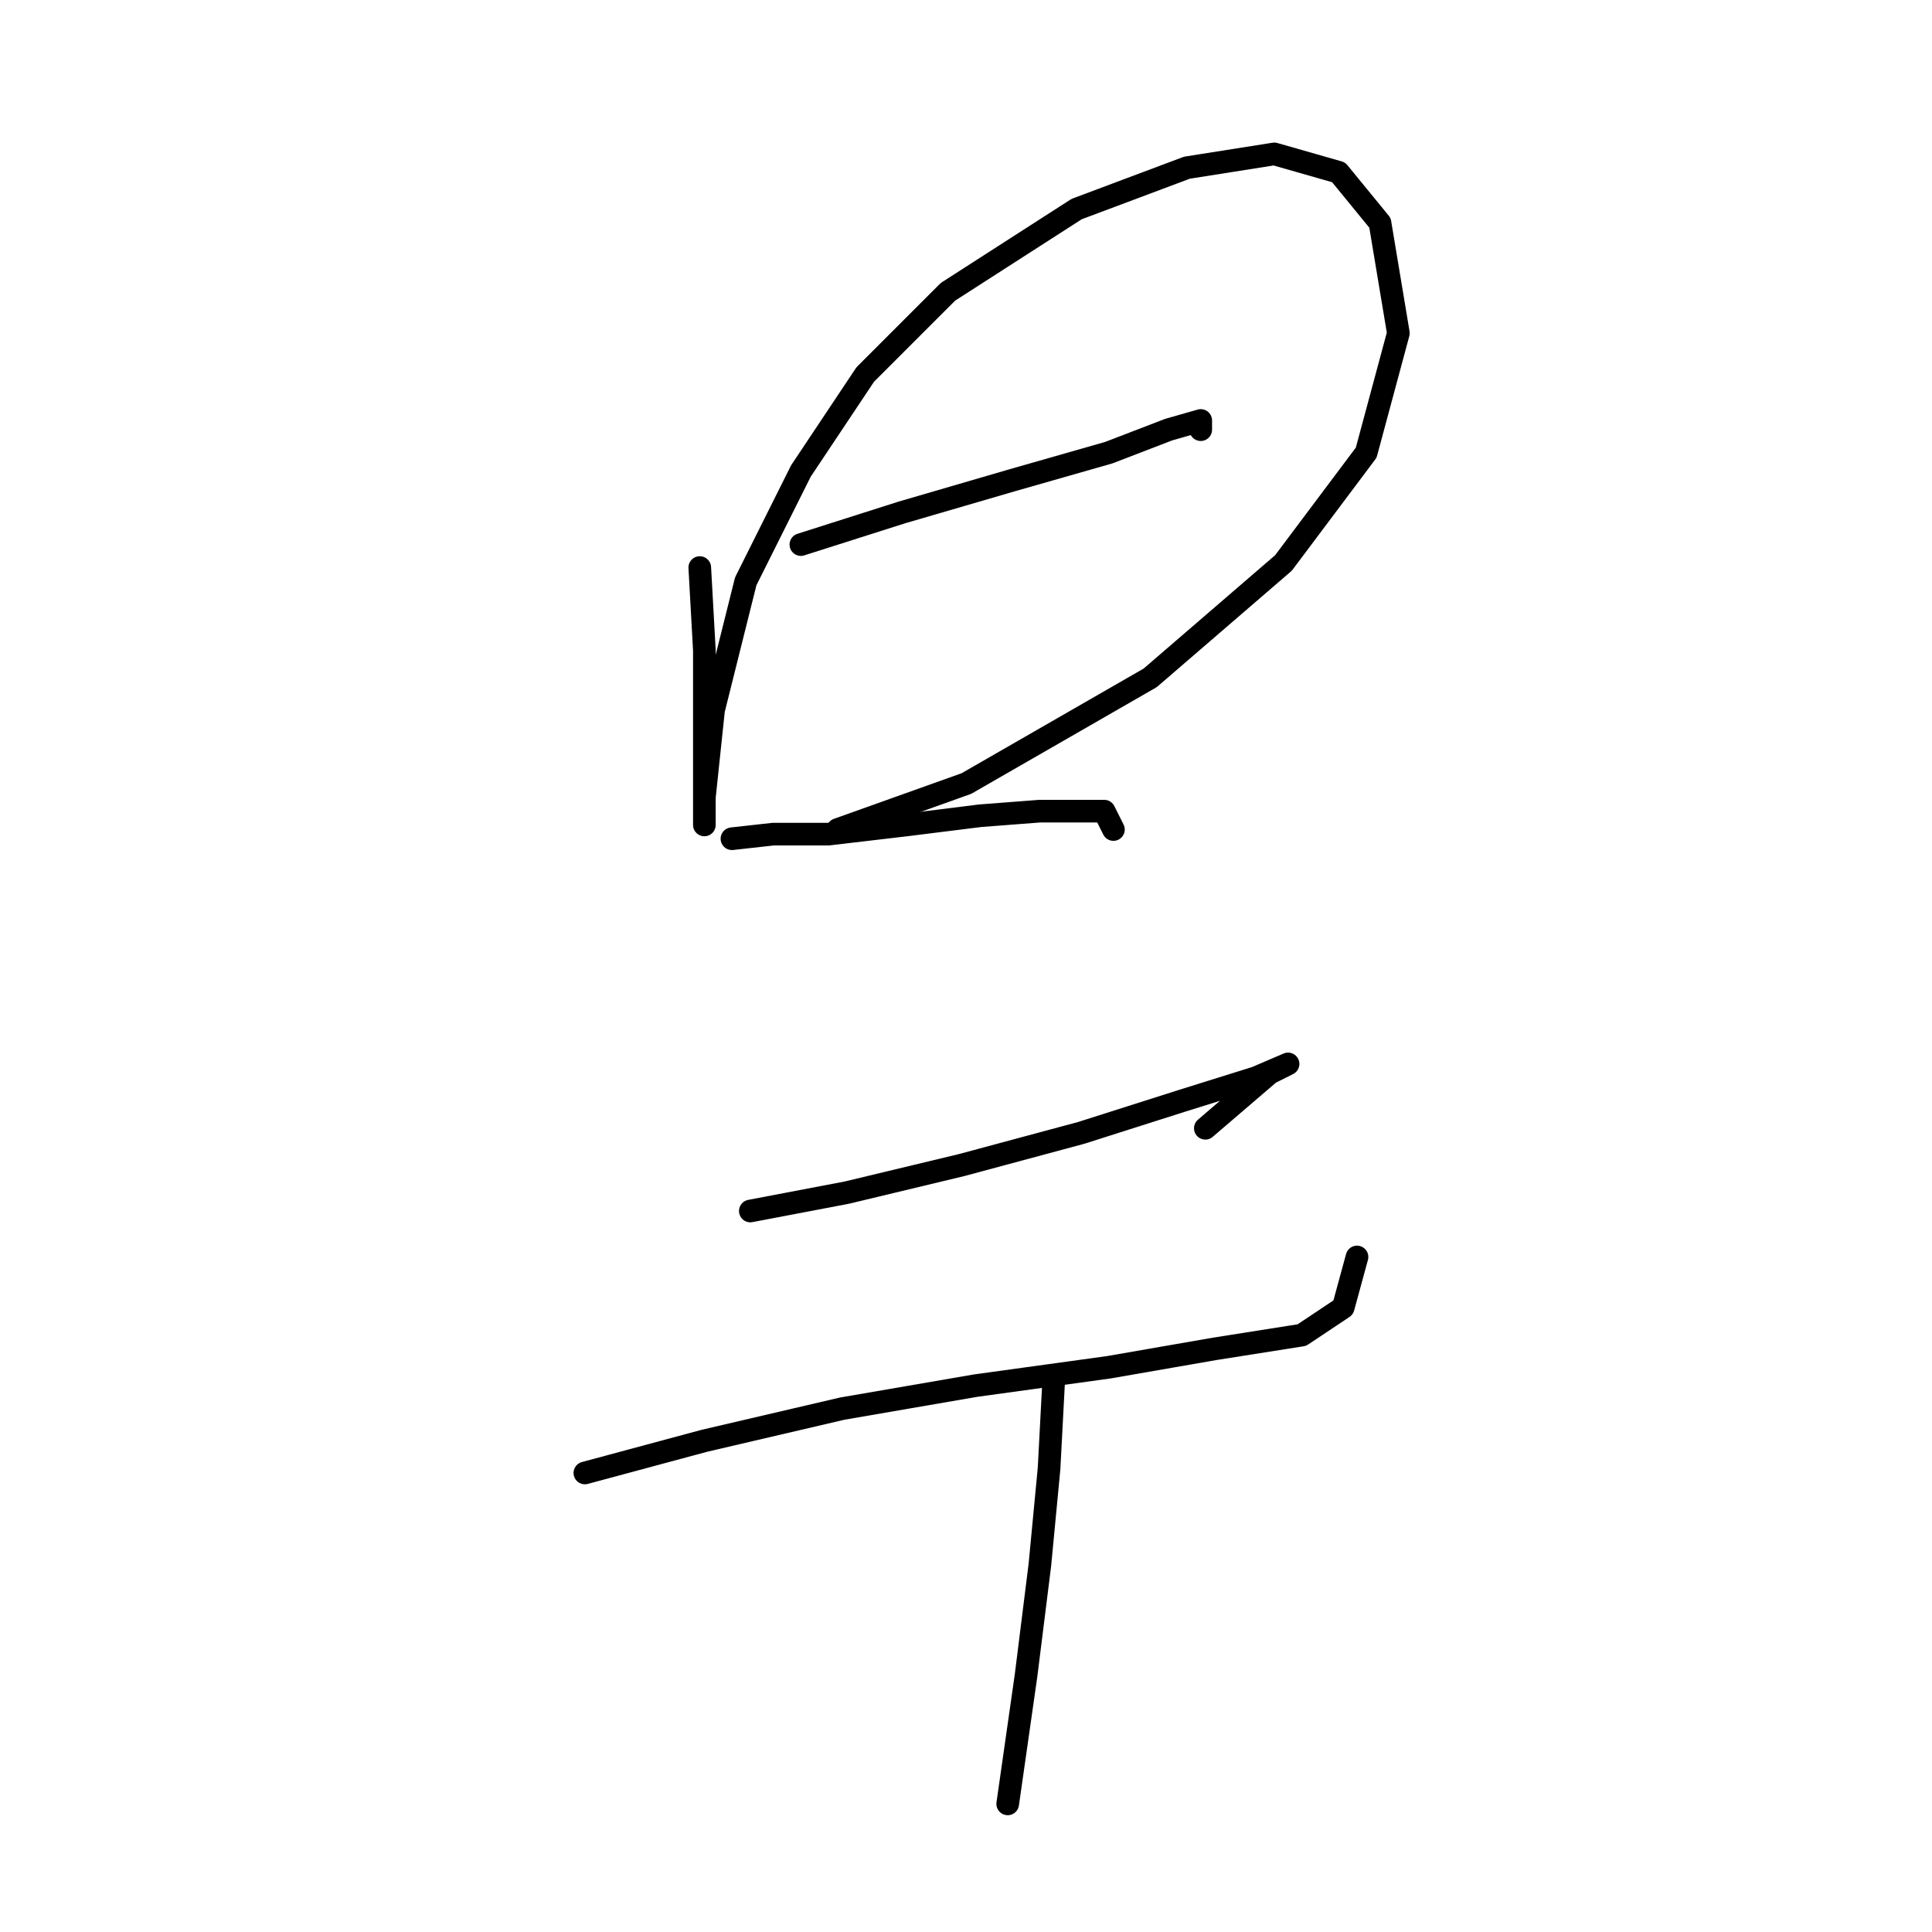 <?xml version="1.0" standalone="no"?>
    <svg width="256" height="256" xmlns="http://www.w3.org/2000/svg" version="1.1">
    <polyline stroke="black" stroke-width="3" stroke-linecap="round" fill="transparent" stroke-linejoin="round" points="92.723 75.204 93.332 86.166 93.332 96.519 93.332 103.827 93.332 108.09 93.332 109.308 93.332 105.654 94.55 94.083 98.813 77.031 106.121 62.415 114.647 49.626 125.609 38.664 142.661 27.702 157.277 22.221 168.848 20.394 177.374 22.83 182.855 29.529 185.291 44.145 181.028 59.979 170.066 74.595 152.405 89.82 128.045 103.827 110.993 109.917 110.993 109.917 " />
        <polyline stroke="black" stroke-width="3" stroke-linecap="round" fill="transparent" stroke-linejoin="round" points="106.121 72.159 119.519 67.896 134.135 63.633 146.924 59.979 154.841 56.934 159.104 55.716 159.104 56.934 159.104 56.934 " />
        <polyline stroke="black" stroke-width="3" stroke-linecap="round" fill="transparent" stroke-linejoin="round" points="96.986 111.135 102.467 110.526 109.775 110.526 120.128 109.308 129.872 108.09 137.789 107.481 143.27 107.481 146.315 107.481 147.533 109.917 147.533 109.917 " />
        <polyline stroke="black" stroke-width="3" stroke-linecap="round" fill="transparent" stroke-linejoin="round" points="99.422 160.464 112.211 158.028 127.436 154.374 143.27 150.111 156.668 145.848 166.412 142.803 170.675 140.976 168.239 142.194 159.713 149.502 159.713 149.502 " />
        <polyline stroke="black" stroke-width="3" stroke-linecap="round" fill="transparent" stroke-linejoin="round" points="77.498 195.176 93.332 190.913 111.602 186.65 129.263 183.605 146.924 181.17 160.931 178.734 172.502 176.907 177.983 173.253 179.81 166.554 179.81 166.554 " />
        <polyline stroke="black" stroke-width="3" stroke-linecap="round" fill="transparent" stroke-linejoin="round" points="139.616 182.996 139.007 194.567 137.789 207.356 135.962 221.972 133.526 239.024 133.526 239.024 " />
        </svg>